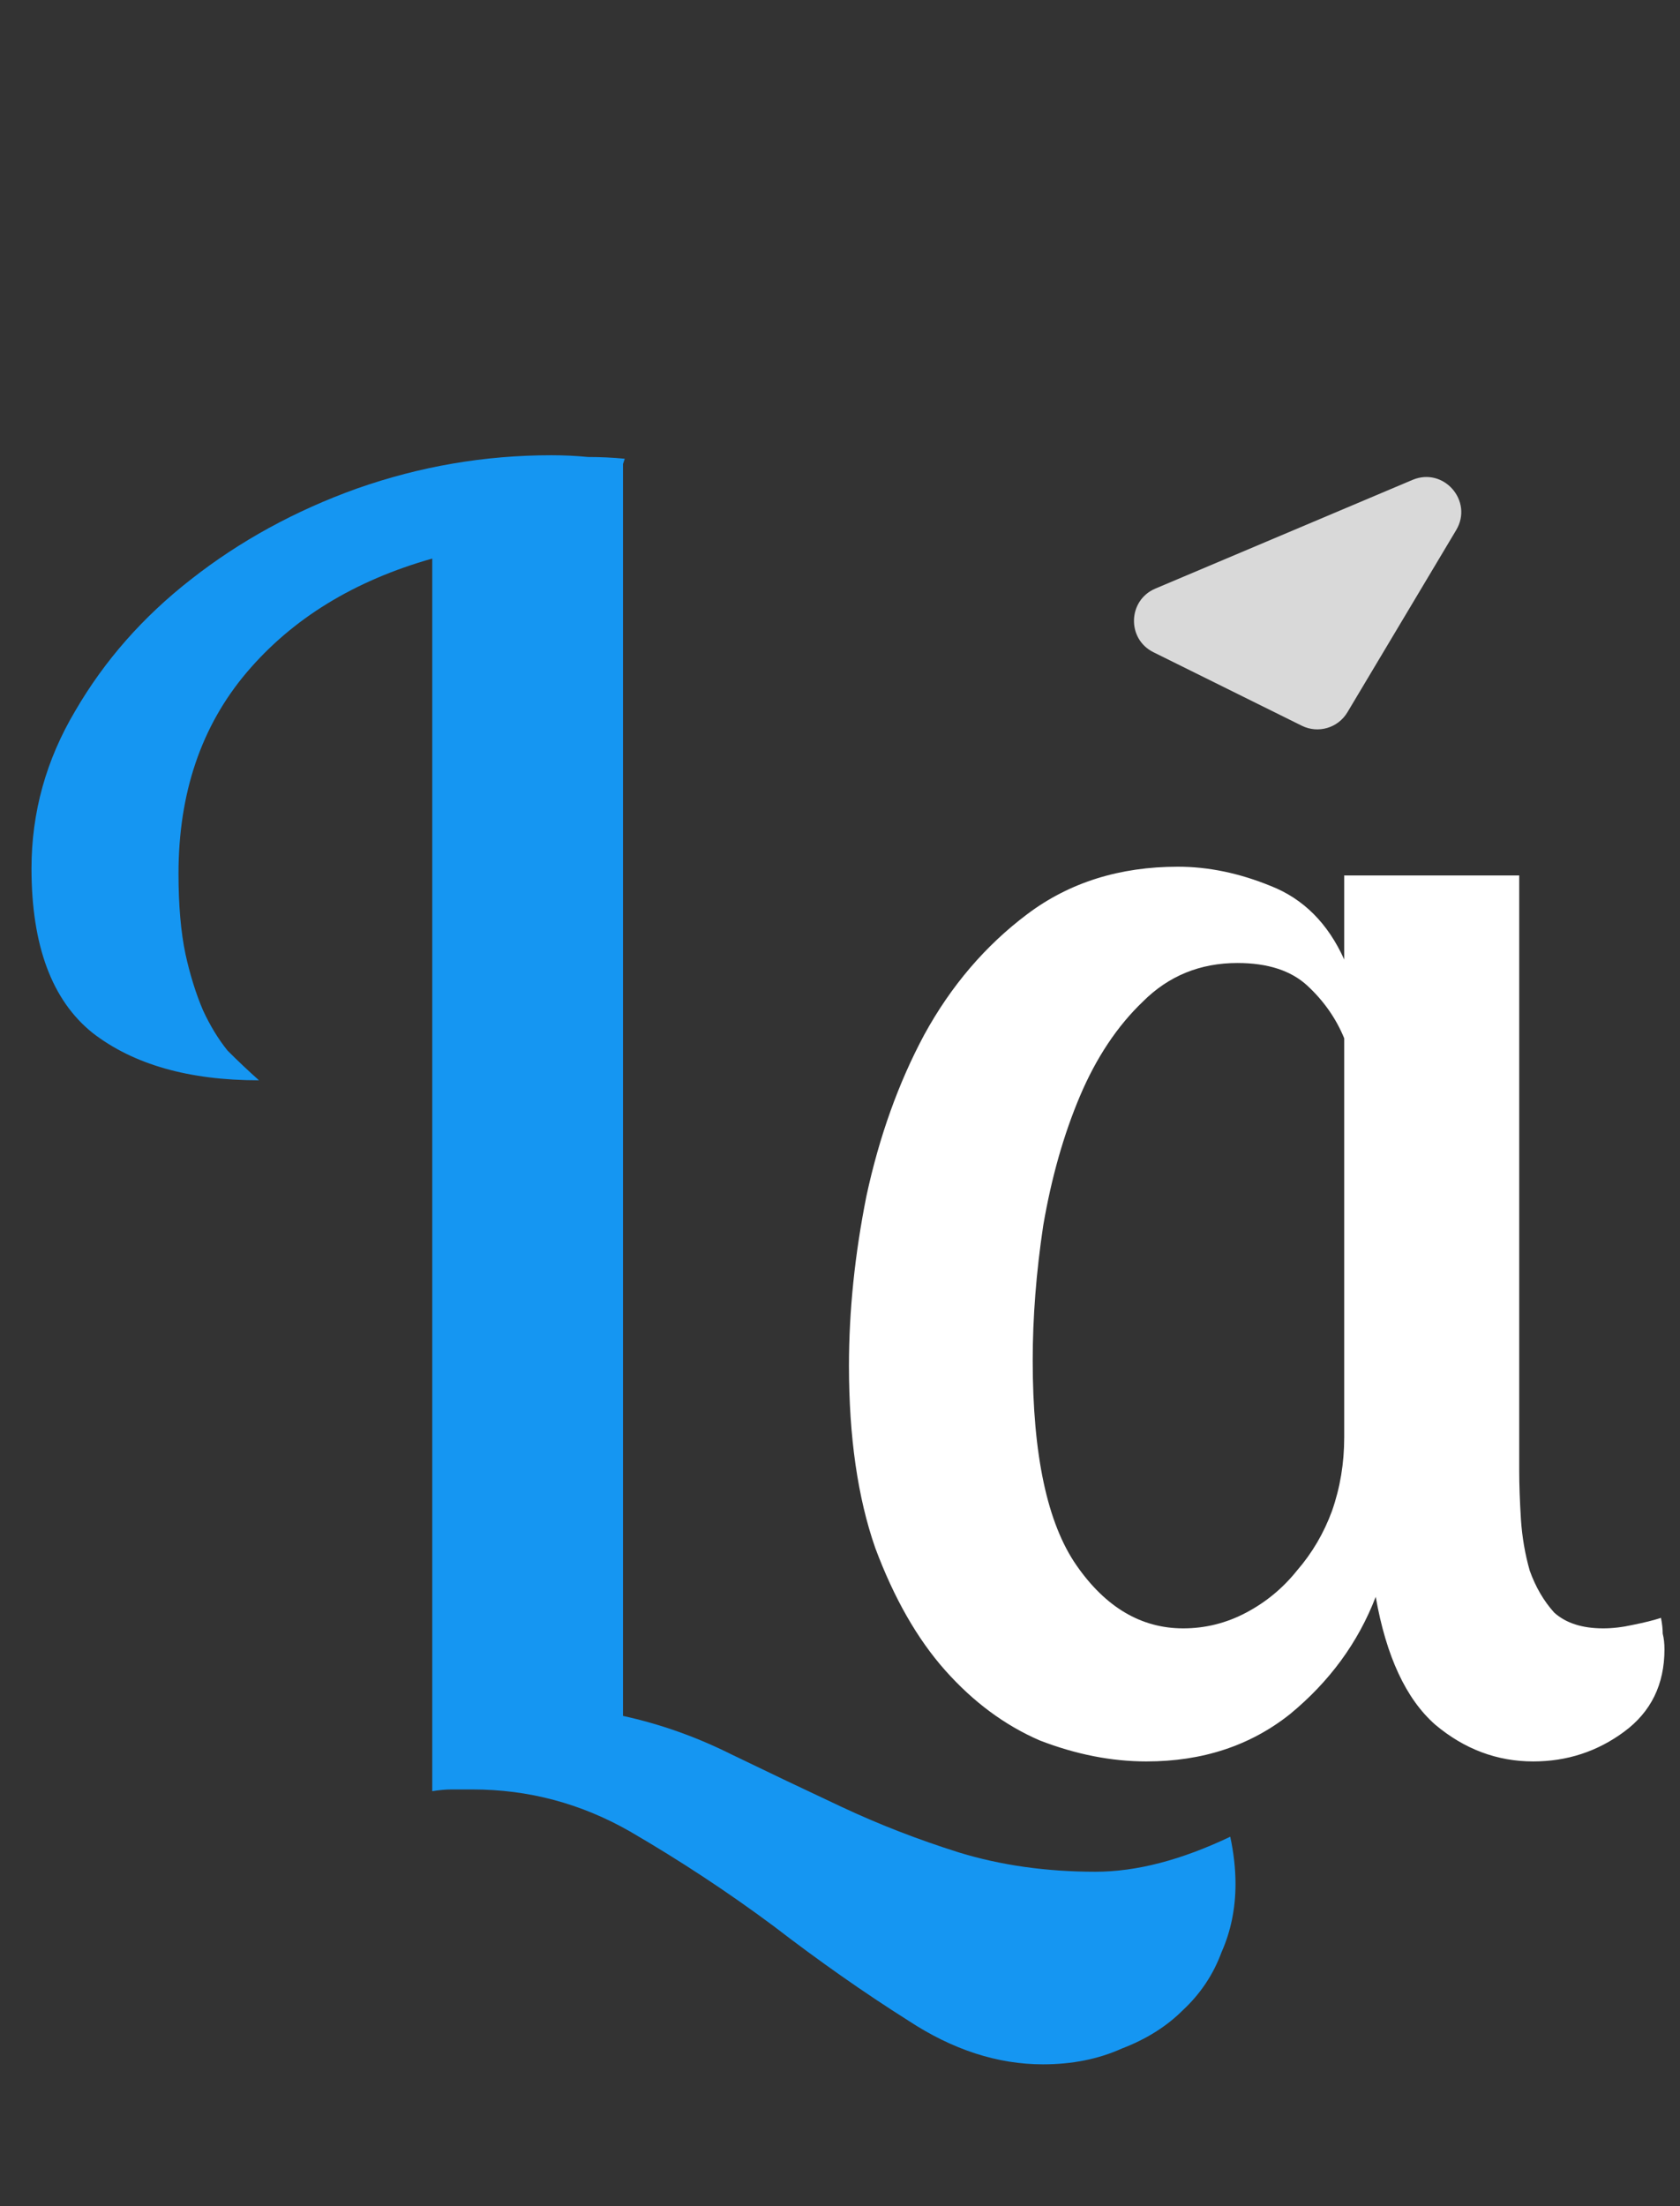 <svg width="48" height="63" viewBox="0 0 48 63" fill="none" xmlns="http://www.w3.org/2000/svg">
<rect x="0" y="0" width="48" height="63" fill="#333333" stroke="none"/>
<path d="M17.8 13.25V49C18.867 49.233 19.9 49.6 20.9 50.1C21.933 50.6 22.983 51.1 24.05 51.6C25.117 52.1 26.233 52.533 27.4 52.9C28.6 53.267 29.9 53.45 31.3 53.45C32.467 53.45 33.75 53.117 35.15 52.45C35.25 52.917 35.3 53.367 35.3 53.8C35.3 54.5 35.167 55.15 34.9 55.75C34.667 56.383 34.3 56.933 33.8 57.4C33.333 57.867 32.75 58.233 32.05 58.5C31.383 58.8 30.633 58.95 29.8 58.95C28.5 58.95 27.217 58.533 25.95 57.7C24.683 56.9 23.4 56 22.1 55C20.8 54.033 19.433 53.133 18 52.3C16.6 51.5 15.1 51.1 13.5 51.1C13.3 51.1 13.1 51.1 12.9 51.1C12.733 51.1 12.55 51.117 12.35 51.15V15.95C10.117 16.583 8.35 17.667 7.05 19.2C5.75 20.733 5.1 22.65 5.1 24.95C5.1 25.85 5.167 26.617 5.3 27.25C5.433 27.85 5.6 28.383 5.8 28.85C6 29.283 6.233 29.667 6.5 30C6.8 30.3 7.1 30.583 7.4 30.85C5.4 30.85 3.817 30.4 2.65 29.5C1.483 28.567 0.9 27 0.9 24.8C0.9 23.2 1.317 21.7 2.15 20.3C2.983 18.867 4.083 17.617 5.45 16.55C6.85 15.45 8.433 14.583 10.2 13.95C12 13.317 13.85 13 15.75 13C16.117 13 16.467 13.017 16.8 13.05C17.167 13.05 17.517 13.067 17.85 13.1L17.8 13.25Z" fill="#1596F2"/>
<path d="M43.406 25V42C43.406 42.4 43.423 42.867 43.456 43.4C43.49 43.9 43.573 44.383 43.706 44.85C43.873 45.317 44.106 45.717 44.406 46.05C44.74 46.35 45.206 46.5 45.806 46.5C46.073 46.5 46.356 46.467 46.656 46.4C46.99 46.333 47.256 46.267 47.456 46.2C47.49 46.367 47.506 46.517 47.506 46.65C47.54 46.783 47.556 46.933 47.556 47.1C47.556 48.1 47.173 48.883 46.406 49.45C45.64 50.017 44.773 50.3 43.806 50.3C42.773 50.3 41.84 49.95 41.006 49.25C40.173 48.517 39.606 47.3 39.306 45.6C38.806 46.9 37.99 48.017 36.856 48.95C35.723 49.85 34.356 50.3 32.756 50.3C31.756 50.3 30.74 50.1 29.706 49.7C28.706 49.267 27.806 48.6 27.006 47.7C26.206 46.8 25.54 45.633 25.006 44.2C24.506 42.767 24.256 41.033 24.256 39C24.256 37.433 24.423 35.817 24.756 34.15C25.123 32.45 25.673 30.917 26.406 29.55C27.173 28.15 28.156 27 29.356 26.1C30.556 25.2 31.99 24.75 33.656 24.75C34.523 24.75 35.406 24.933 36.306 25.3C37.24 25.667 37.94 26.367 38.406 27.4V25H43.406ZM33.806 46.5C34.44 46.5 35.04 46.35 35.606 46.05C36.173 45.75 36.656 45.35 37.056 44.85C37.49 44.35 37.823 43.783 38.056 43.15C38.29 42.483 38.406 41.783 38.406 41.05V29.65C38.173 29.083 37.823 28.583 37.356 28.15C36.89 27.717 36.223 27.5 35.356 27.5C34.29 27.5 33.39 27.867 32.656 28.6C31.923 29.3 31.323 30.2 30.856 31.3C30.39 32.4 30.04 33.633 29.806 35C29.606 36.333 29.506 37.617 29.506 38.85C29.506 41.55 29.923 43.5 30.756 44.7C31.59 45.9 32.606 46.5 33.806 46.5Z" fill="white"/>
<path d="M33.01 16.808L40.357 13.704C41.248 13.328 42.101 14.308 41.605 15.138L38.497 20.341C38.229 20.789 37.662 20.956 37.194 20.724L32.955 18.625C32.189 18.246 32.222 17.141 33.01 16.808Z" fill="#D9D9D9"/>
</svg>
